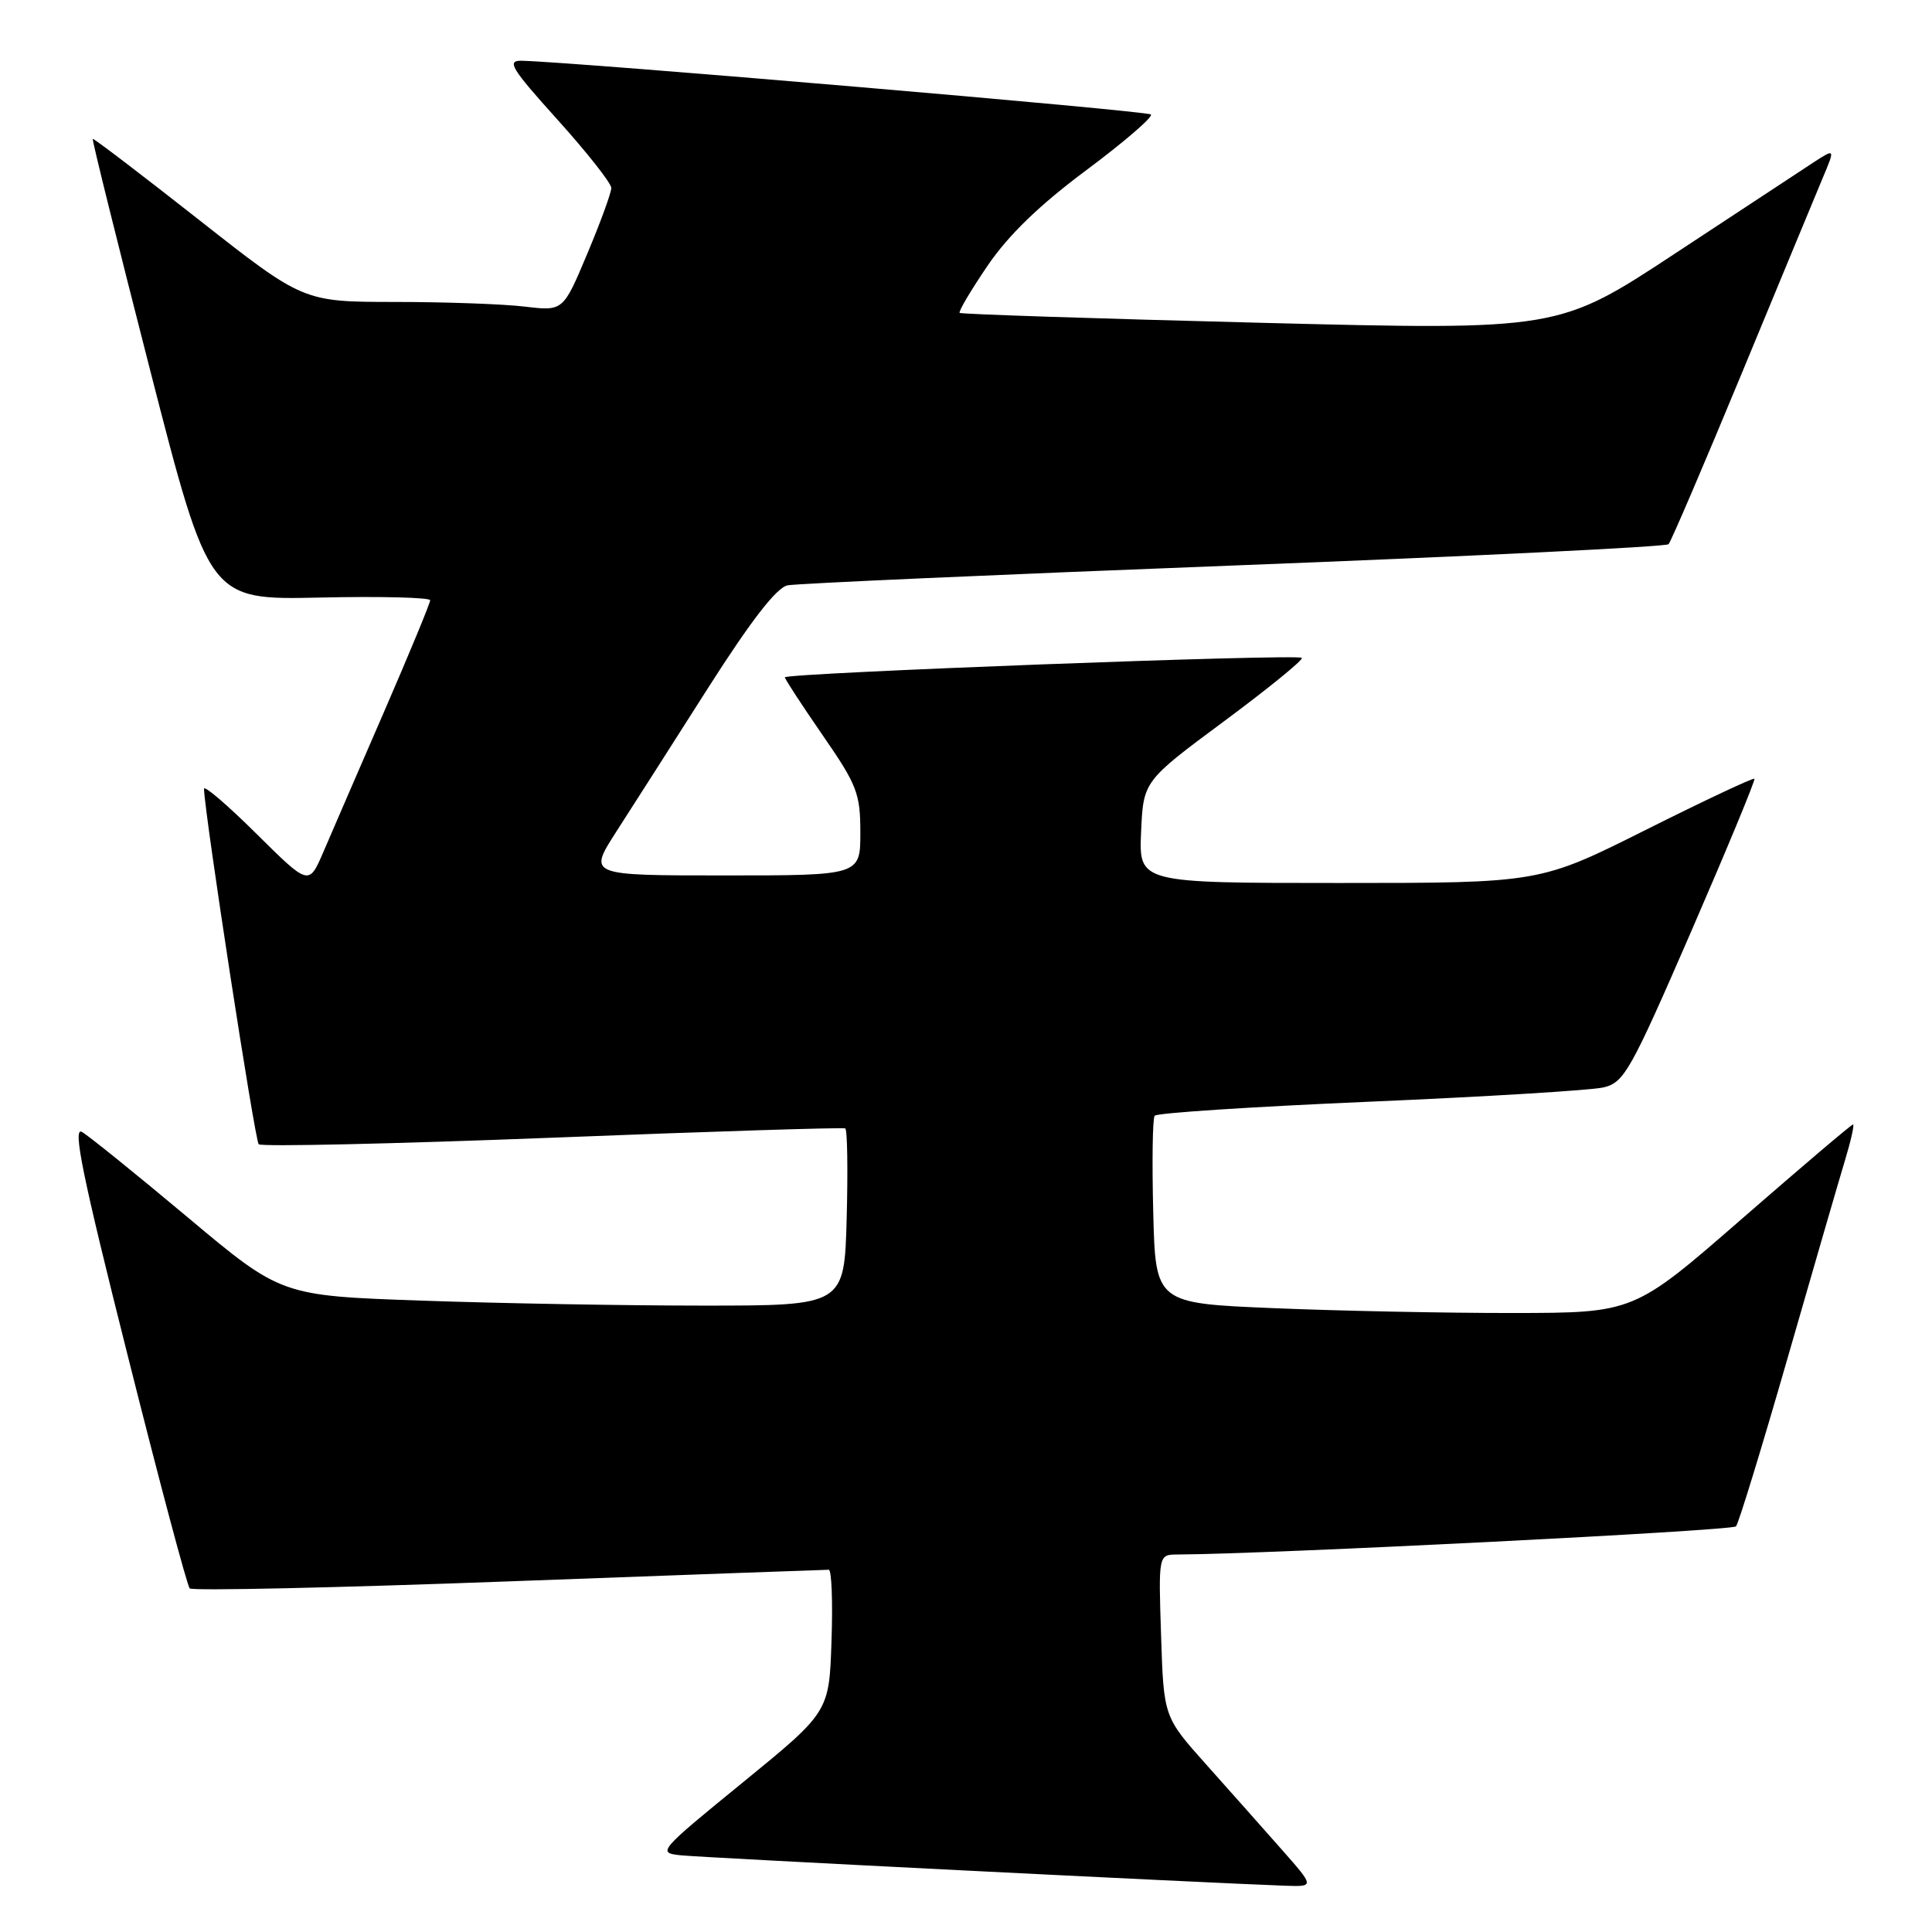 <?xml version="1.0" encoding="UTF-8" standalone="no"?>
<!DOCTYPE svg PUBLIC "-//W3C//DTD SVG 1.1//EN" "http://www.w3.org/Graphics/SVG/1.1/DTD/svg11.dtd" >
<svg xmlns="http://www.w3.org/2000/svg" xmlns:xlink="http://www.w3.org/1999/xlink" version="1.1" viewBox="0 0 256 256">
 <g >
 <path fill="currentColor"
d=" M 169.84 245.08 C 167.45 242.37 162.96 237.31 159.85 233.83 C 154.20 227.50 154.20 227.50 153.85 216.75 C 153.50 206.00 153.50 206.00 156.00 205.98 C 168.31 205.92 229.54 202.83 230.03 202.25 C 230.38 201.84 233.45 191.82 236.85 180.00 C 240.25 168.18 243.68 156.36 244.47 153.75 C 245.26 151.14 245.74 149.00 245.53 149.00 C 245.32 149.00 238.71 154.62 230.83 161.48 C 216.50 173.96 216.50 173.96 200.50 173.98 C 191.70 173.99 177.44 173.70 168.81 173.34 C 153.11 172.69 153.11 172.69 152.81 160.60 C 152.64 153.94 152.72 148.20 153.00 147.84 C 153.28 147.47 166.10 146.64 181.50 145.98 C 196.90 145.32 210.83 144.47 212.46 144.09 C 215.21 143.44 216.04 141.95 224.08 123.45 C 228.84 112.48 232.62 103.36 232.47 103.19 C 232.33 103.02 225.87 106.06 218.12 109.94 C 204.03 117.00 204.03 117.00 177.47 117.00 C 150.91 117.00 150.91 117.00 151.20 110.25 C 151.50 103.50 151.50 103.50 162.22 95.55 C 168.11 91.18 172.74 87.41 172.50 87.17 C 171.95 86.61 104.00 89.18 104.00 89.75 C 104.00 89.98 106.25 93.43 109.00 97.41 C 113.56 104.01 114.00 105.13 114.00 110.32 C 114.00 116.00 114.00 116.00 95.97 116.00 C 77.94 116.00 77.94 116.00 81.63 110.25 C 83.67 107.09 89.13 98.53 93.77 91.24 C 99.52 82.22 102.90 77.85 104.36 77.56 C 105.54 77.32 132.15 76.14 163.50 74.93 C 194.85 73.72 220.76 72.45 221.09 72.11 C 221.41 71.78 225.77 61.60 230.78 49.50 C 235.78 37.40 240.62 25.74 241.52 23.58 C 243.17 19.66 243.17 19.66 240.33 21.50 C 238.78 22.52 230.53 27.95 222.00 33.56 C 206.50 43.77 206.50 43.77 167.00 42.77 C 145.28 42.22 127.35 41.63 127.16 41.46 C 126.97 41.29 128.63 38.49 130.85 35.22 C 133.62 31.15 137.72 27.18 143.98 22.52 C 148.98 18.79 152.82 15.48 152.50 15.17 C 152.02 14.68 76.20 8.21 69.14 8.05 C 67.09 8.01 67.70 9.01 73.89 15.88 C 77.80 20.22 81.00 24.28 81.00 24.91 C 81.00 25.53 79.57 29.46 77.81 33.64 C 74.62 41.23 74.62 41.23 69.56 40.63 C 66.78 40.29 59.03 40.01 52.34 40.01 C 40.19 40.00 40.19 40.00 26.34 29.11 C 18.73 23.12 12.40 18.30 12.29 18.40 C 12.17 18.50 15.60 32.29 19.89 49.04 C 27.71 79.50 27.71 79.50 42.36 79.18 C 50.41 79.00 57.00 79.17 57.00 79.54 C 57.00 79.92 54.24 86.59 50.87 94.36 C 47.49 102.14 43.88 110.49 42.83 112.93 C 40.92 117.36 40.92 117.36 33.96 110.46 C 30.13 106.66 27.01 103.99 27.03 104.53 C 27.14 108.04 33.77 151.11 34.28 151.62 C 34.63 151.96 52.15 151.57 73.21 150.75 C 94.27 149.92 111.72 149.37 112.00 149.52 C 112.28 149.68 112.36 155.02 112.19 161.40 C 111.88 173.00 111.88 173.00 93.19 173.00 C 82.91 173.00 66.12 172.70 55.88 172.34 C 37.26 171.69 37.26 171.69 24.88 161.31 C 18.07 155.60 11.76 150.51 10.86 149.99 C 9.59 149.26 10.93 155.82 16.88 179.45 C 21.08 196.18 24.80 210.14 25.14 210.47 C 25.48 210.81 44.52 210.39 67.45 209.54 C 90.38 208.69 109.45 208.00 109.82 208.00 C 110.19 208.00 110.36 212.23 110.18 217.42 C 109.87 226.84 109.87 226.84 98.44 236.17 C 87.17 245.36 87.06 245.51 90.25 245.84 C 93.09 246.14 160.07 249.51 170.34 249.87 C 174.18 250.00 174.18 250.00 169.84 245.08 Z "/>
</g>
</svg>